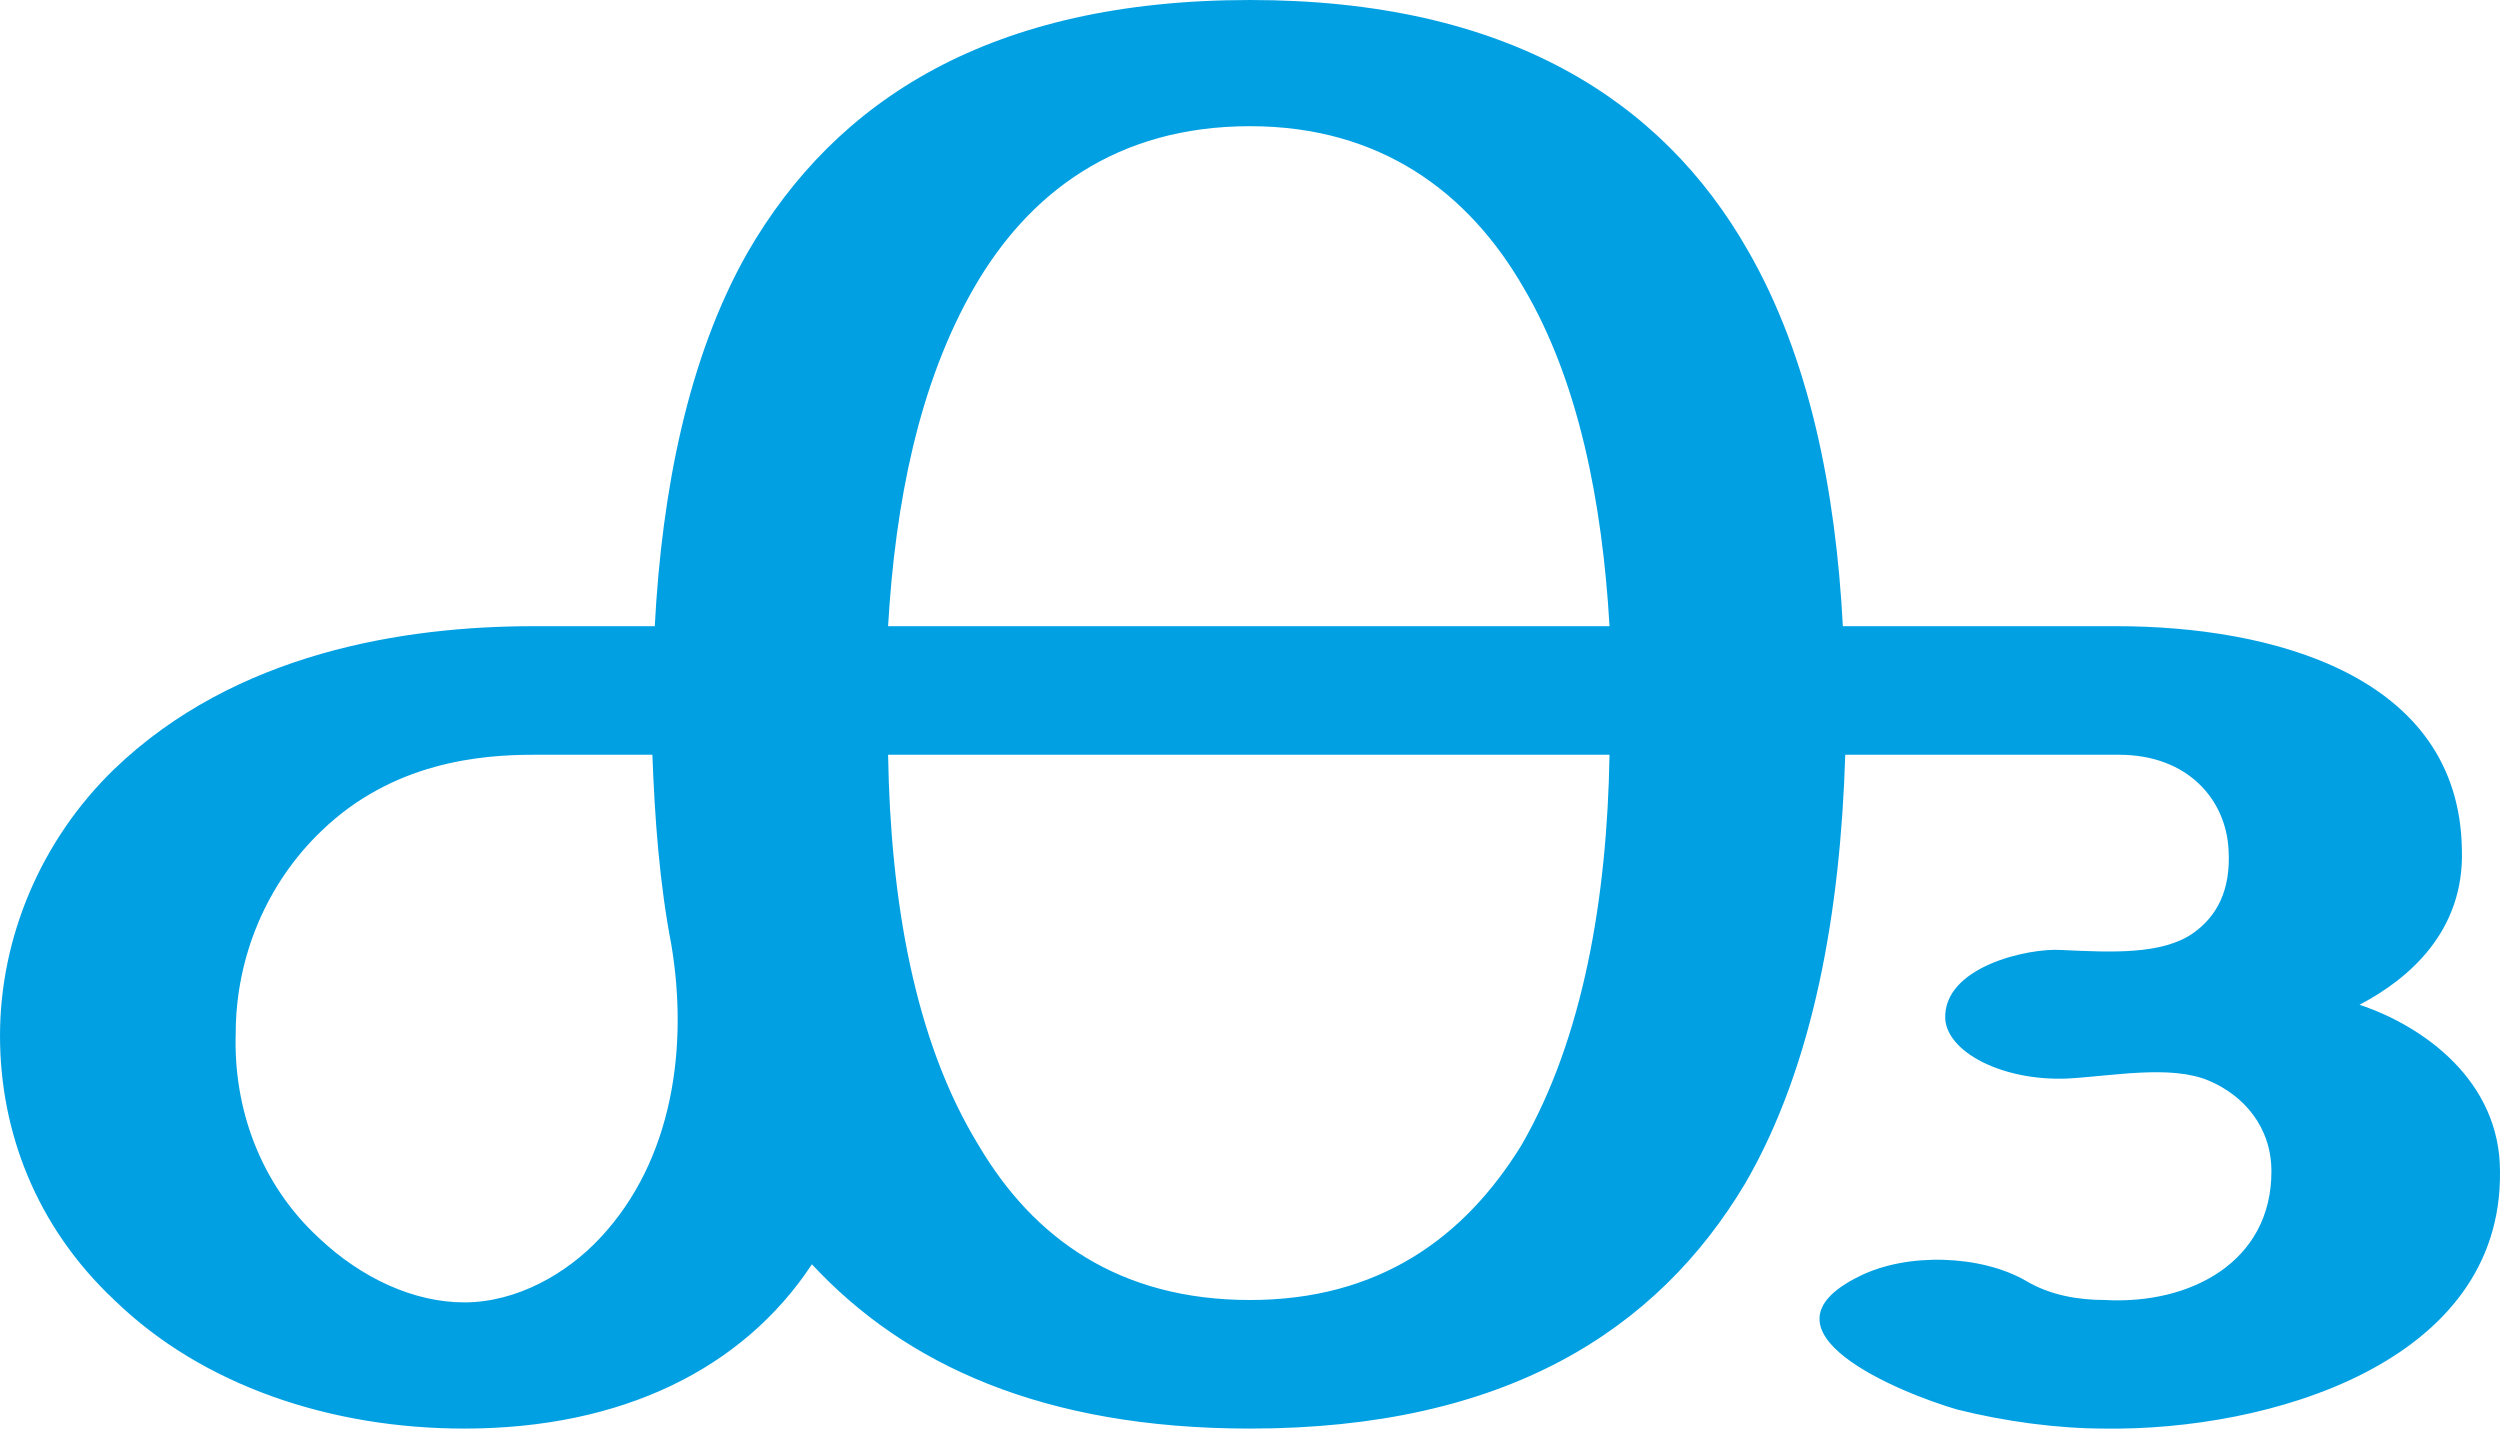 <?xml version="1.0" encoding="UTF-8"?>
<!DOCTYPE svg PUBLIC "-//W3C//DTD SVG 1.1//EN" "http://www.w3.org/Graphics/SVG/1.1/DTD/svg11.dtd">
<!-- Creator: CorelDRAW X8 -->
<svg xmlns="http://www.w3.org/2000/svg" xml:space="preserve" width="1050px" height="600px" version="1.1" style="shape-rendering:geometricPrecision; text-rendering:geometricPrecision; image-rendering:optimizeQuality; fill-rule:evenodd; clip-rule:evenodd"
viewBox="0 0 1050 600"
 xmlns:xlink="http://www.w3.org/1999/xlink">
 <defs>
  <style type="text/css">
   <![CDATA[
    .fil0 {fill:#00A0E3;fill-rule:nonzero}
   ]]>
  </style>
 </defs>
 <g id="Layer_x0020_1">
  <path class="fil0" d="M525 0c108,0 173,42 209,105 26,45 37,101 40,158l115 0c64,0 144,20 145,94 1,34 -22,54 -43,65 27,9 59,32 59,70 1,81 -98,109 -166,108 -20,0 -42,-3 -62,-8 -24,-7 -88,-33 -41,-56 20,-10 51,-9 70,2 10,6 22,8 33,8 36,2 70,-16 70,-54 0,-19 -12,-32 -26,-38 -16,-7 -41,-2 -60,-1 -27,1 -50,-11 -51,-25 -1,-22 35,-30 49,-29 21,1 42,2 55,-7 10,-7 16,-18 15,-35 -1,-21 -17,-40 -46,-40l-115 0c-2,65 -13,130 -42,180 -37,62 -101,103 -208,103 -87,0 -145,-27 -184,-69 -29,44 -80,69 -146,69 -56,0 -110,-18 -147,-54 -33,-31 -48,-71 -48,-111 0,-41 17,-82 48,-112 51,-49 122,-60 176,-60l51 0c3,-57 14,-113 39,-157 37,-64 102,-106 211,-106zm-243 397c-5,-26 -7,-53 -8,-80l-50 0c-22,0 -59,3 -89,32 -23,22 -36,53 -36,85 -1,31 10,63 35,86 18,17 40,27 61,27 22,0 43,-12 57,-27 31,-33 37,-81 30,-123zm394 -80l-303 0c1,61 11,120 38,164 23,39 59,65 114,65 54,0 90,-26 114,-65 26,-45 36,-104 37,-164zm-303 -54l303 0c-3,-52 -13,-103 -36,-142 -23,-40 -60,-68 -115,-68 -56,0 -93,28 -116,68 -23,40 -33,90 -36,142z"/>
 </g>
</svg>
